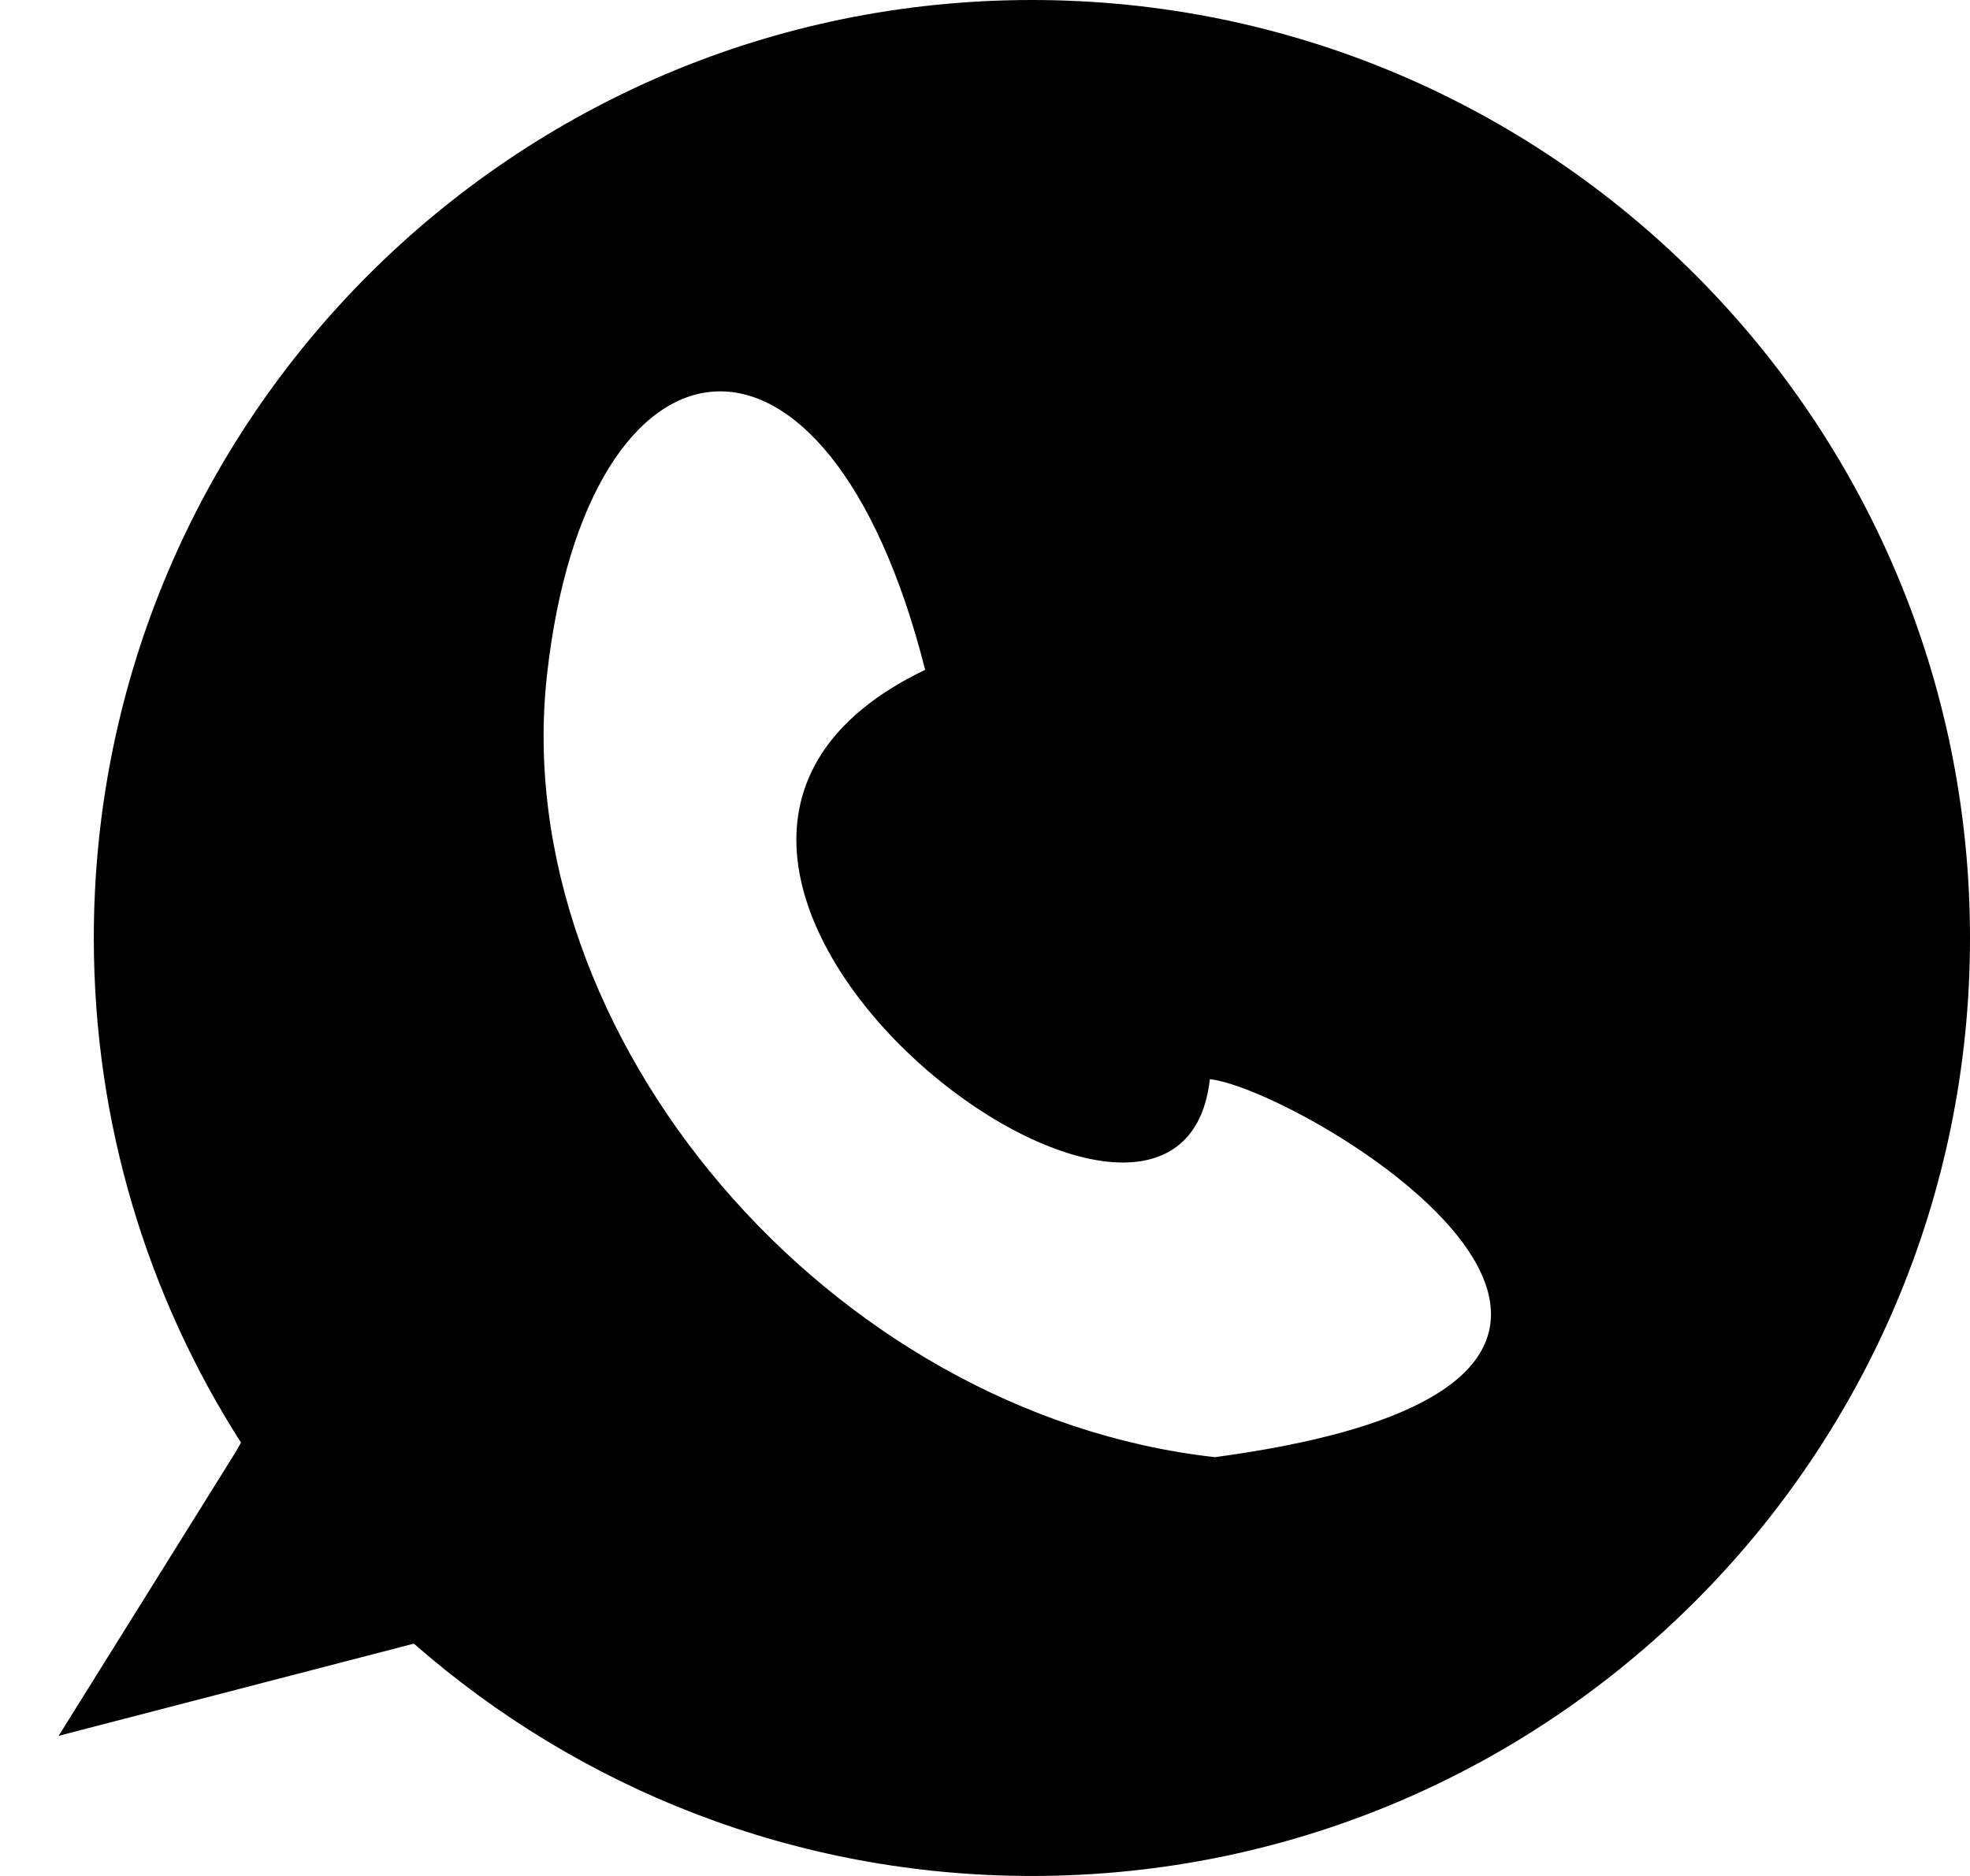 <svg viewBox="0 0 21 20" xmlns="http://www.w3.org/2000/svg">
<path fill-rule="evenodd" clip-rule="evenodd" d="M21 10C21 15.523 16.523 20 11 20C8.476 20 6.171 19.065 4.412 17.523L0.625 18.506L2.5 15.5L2.569 15.38C1.576 13.827 1 11.981 1 10C1 4.477 5.477 0 11 0C16.523 0 21 4.477 21 10ZM12.951 15.535C19.08 14.709 13.891 11.615 12.897 11.505C12.565 14.486 5.609 9.183 9.862 7.141C8.814 3 6.259 3.353 5.831 7.195C5.403 11.037 8.834 15.076 12.951 15.535Z" fill="black"/>
</svg>
